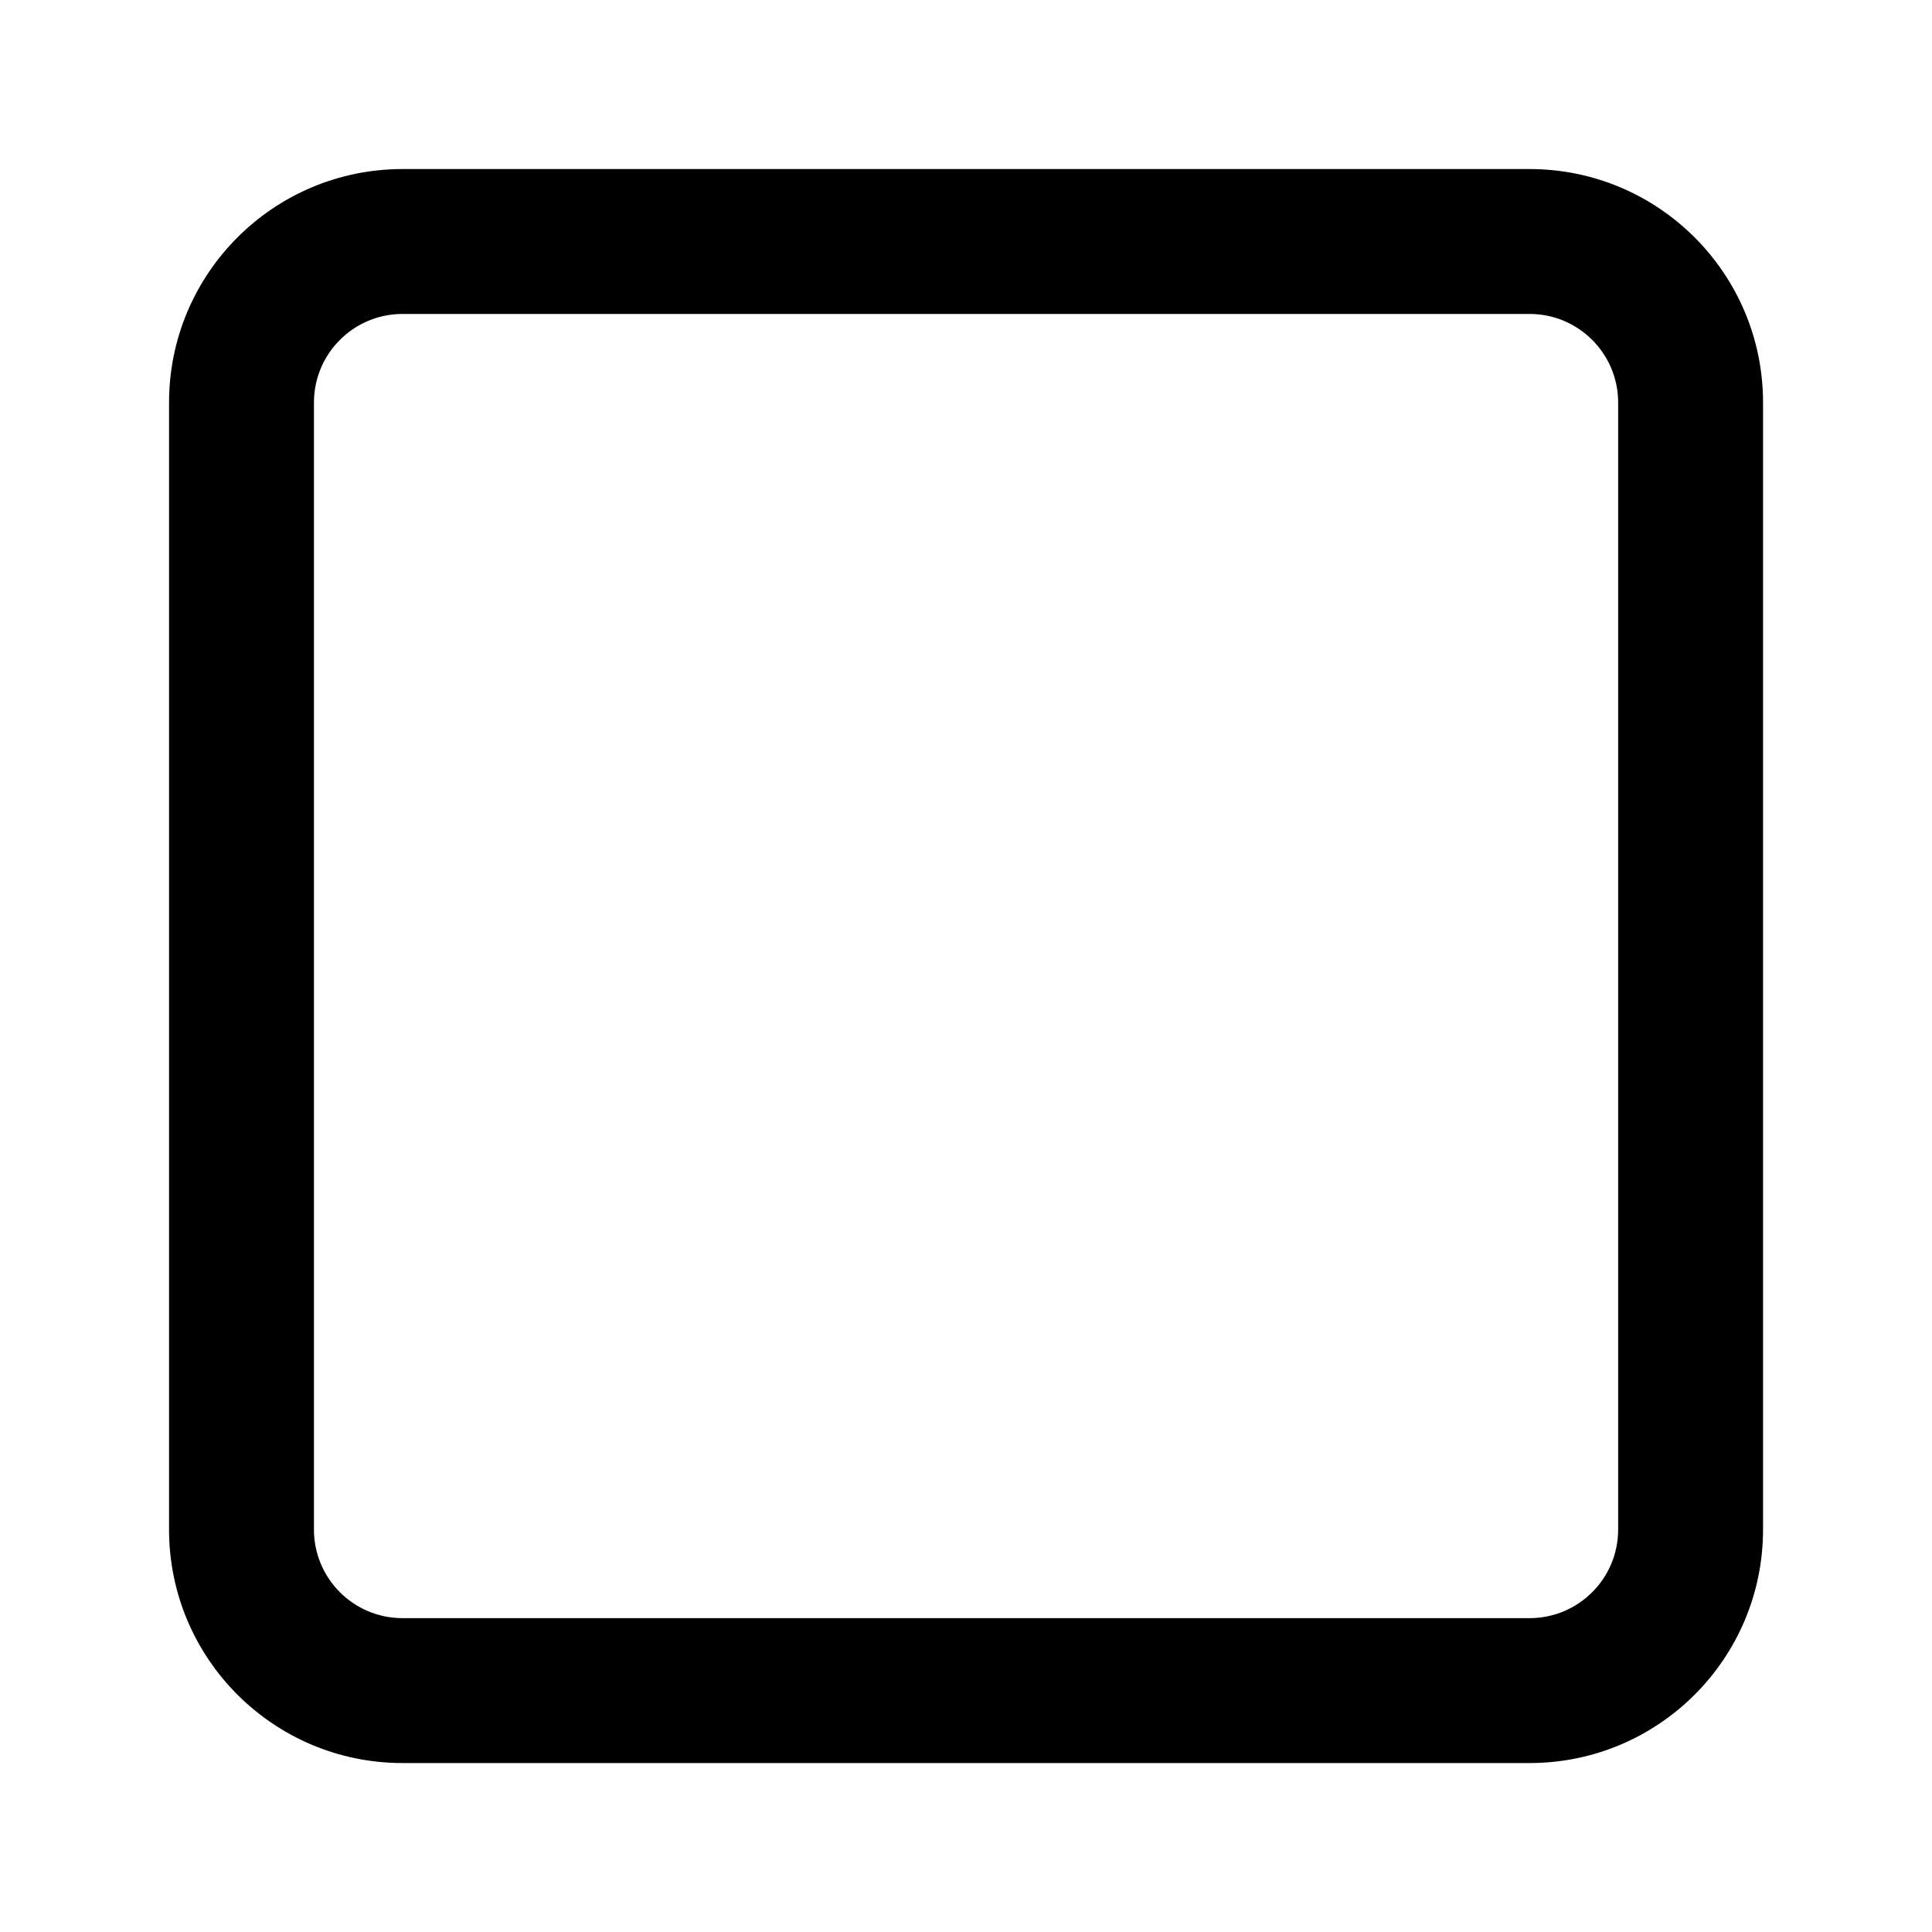 <svg viewBox="0 0 20 20" xmlns="http://www.w3.org/2000/svg"><path d="m4.167 3.25c-.506 0-.917.41-.917.917v11.667c0 .506.41.917.917.917h11.667c.506 0 .917-.41.917-.917v-11.667c0-.506-.41-.917-.917-.917zm-2.417.917c0-1.335 1.082-2.417 2.417-2.417h11.667c1.335 0 2.417 1.082 2.417 2.417v11.667c0 1.335-1.082 2.417-2.417 2.417h-11.667c-1.335 0-2.417-1.082-2.417-2.417z"/></svg>
